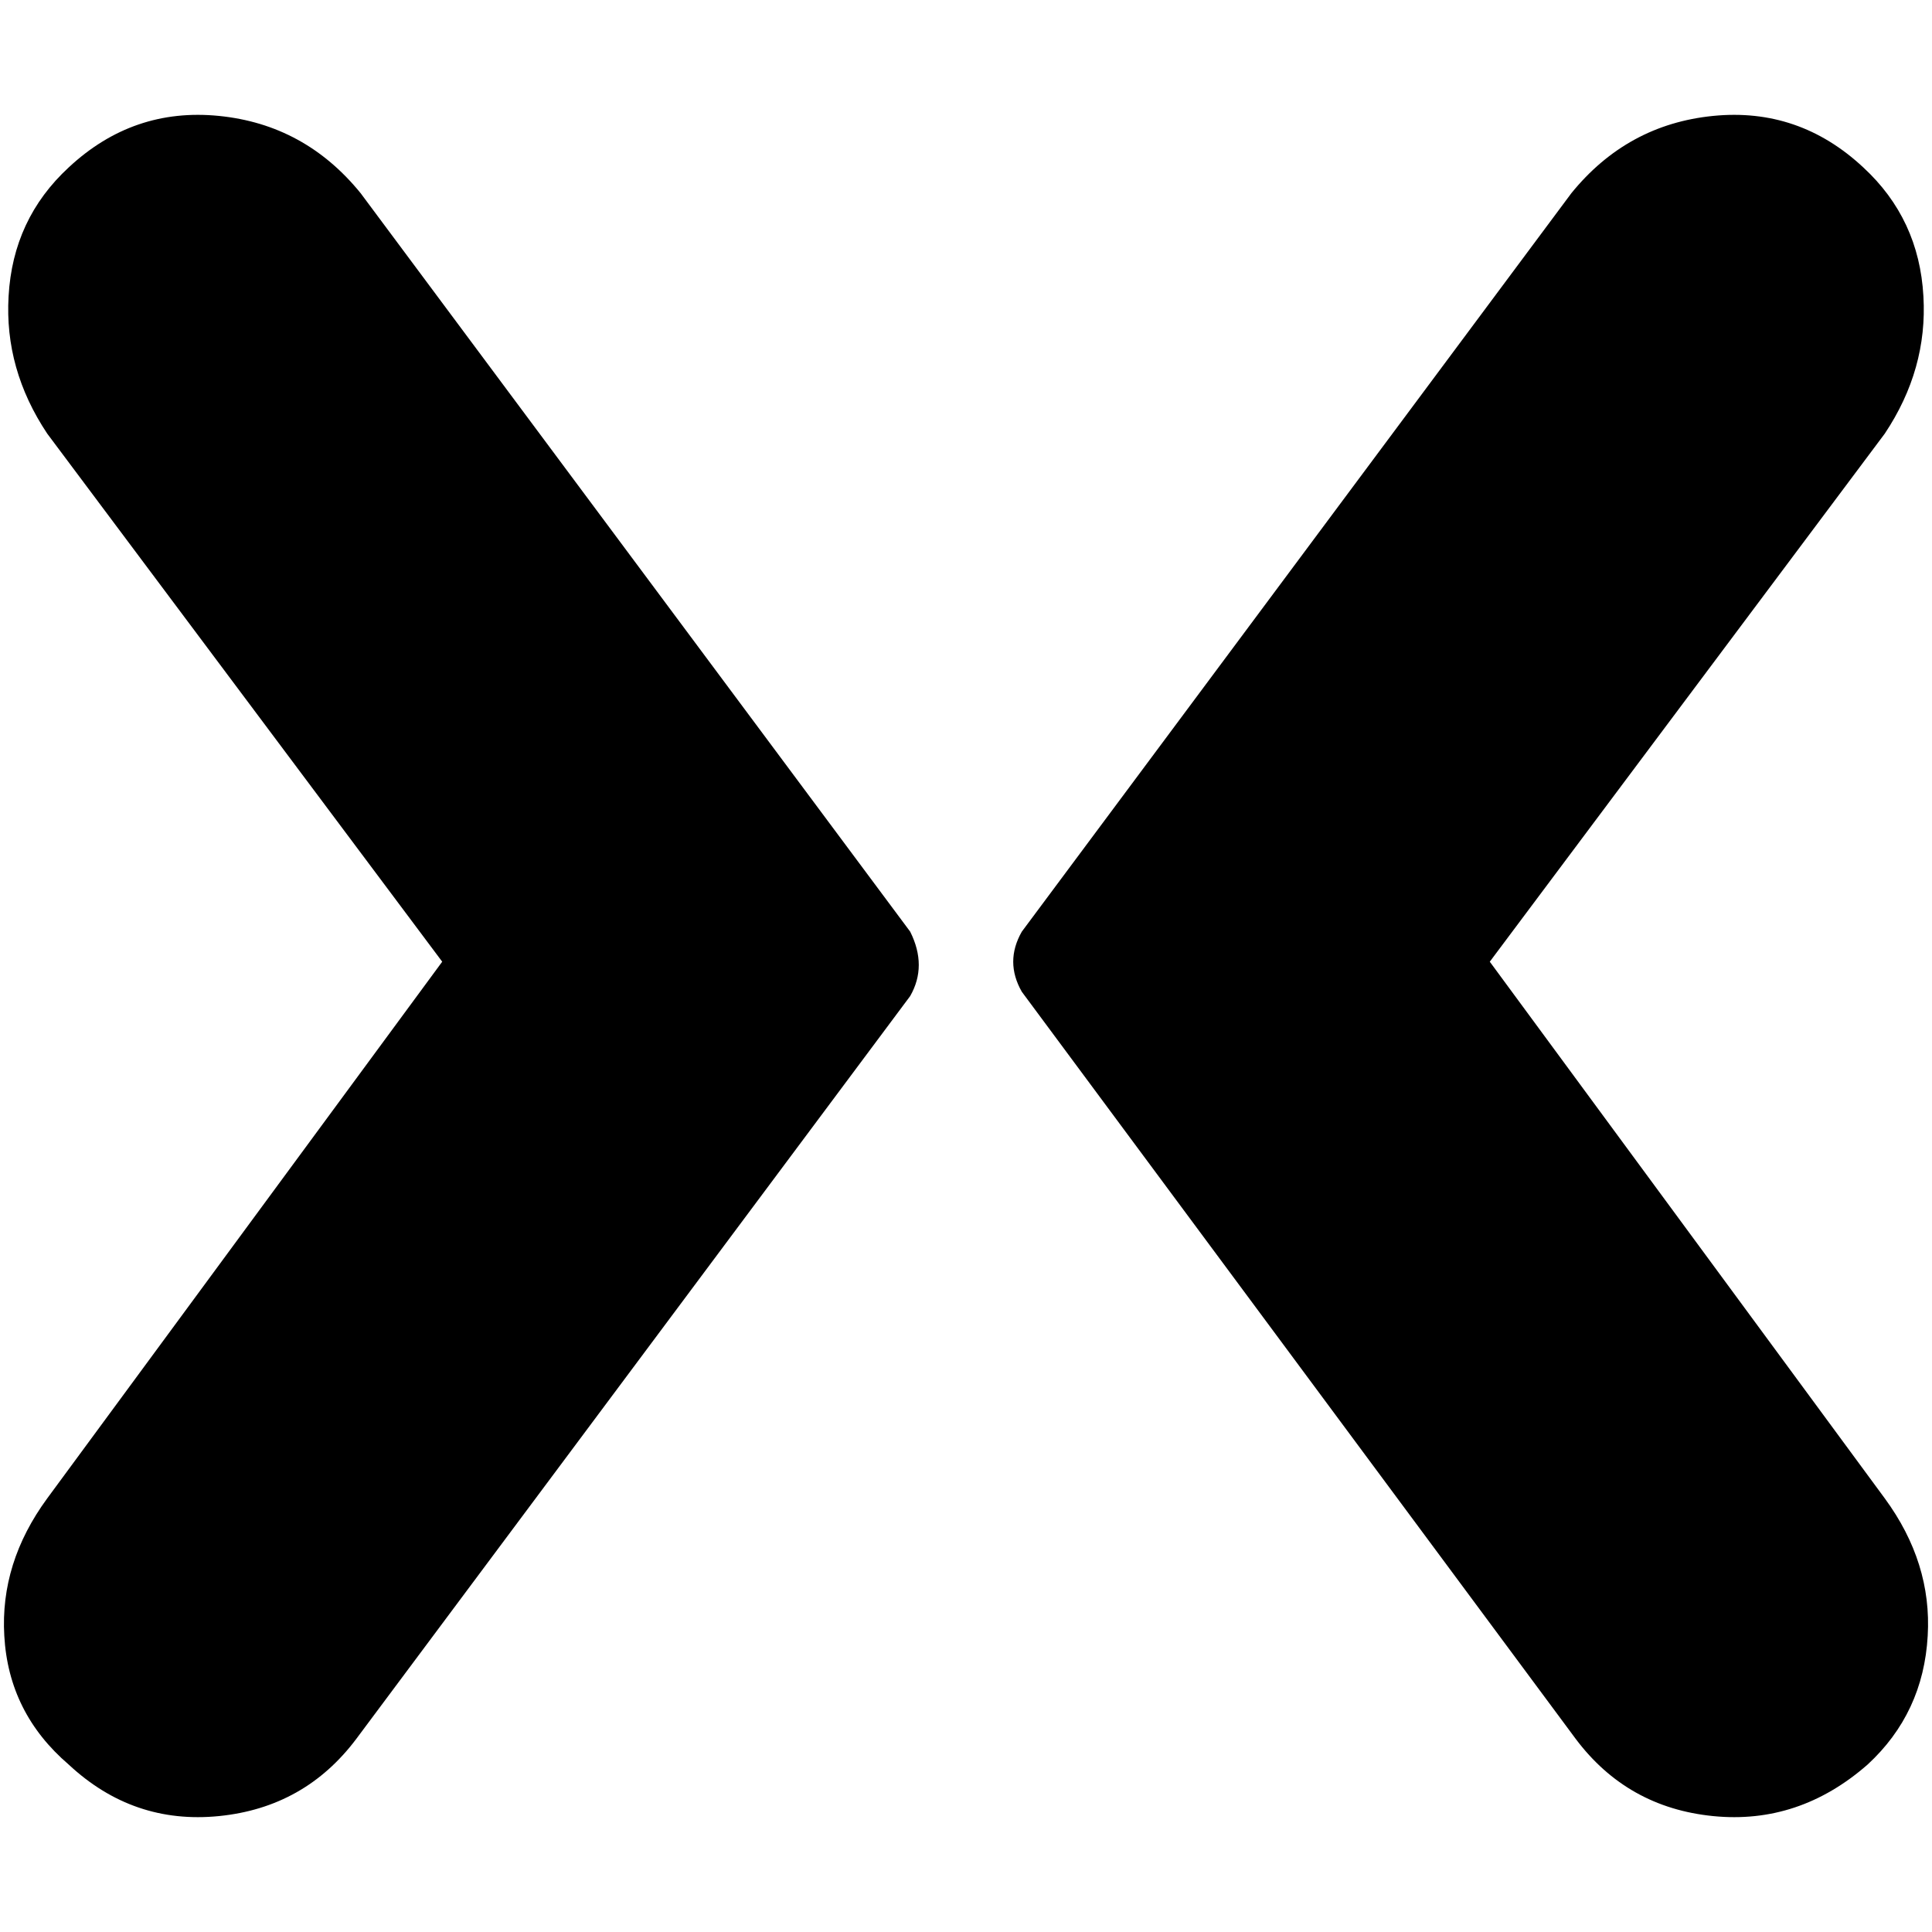 <svg xmlns="http://www.w3.org/2000/svg" viewBox="0 0 512 512">
  <path d="M 95.573 51.2 Q 80.782 32.996 58.027 30.72 Q 35.271 28.444 18.204 44.373 Q 3.413 58.027 2.276 78.507 Q 1.138 97.849 12.516 114.916 L 117.191 254.862 L 117.191 254.862 L 12.516 397.084 L 12.516 397.084 Q 0 414.151 1.138 433.493 Q 2.276 453.973 18.204 467.627 Q 35.271 483.556 58.027 481.28 Q 80.782 479.004 94.436 460.8 L 241.209 263.964 L 241.209 263.964 Q 245.76 256 241.209 246.898 L 95.573 51.2 Z M 499.484 397.084 L 394.809 254.862 L 499.484 397.084 L 394.809 254.862 L 499.484 114.916 L 499.484 114.916 Q 510.862 97.849 509.724 78.507 Q 508.587 58.027 493.796 44.373 Q 476.729 28.444 453.973 30.72 Q 431.218 32.996 416.427 51.2 L 270.791 246.898 L 270.791 246.898 Q 266.24 254.862 270.791 262.827 L 417.564 460.8 L 417.564 460.8 Q 431.218 479.004 453.973 481.28 Q 476.729 483.556 494.933 467.627 Q 509.724 453.973 510.862 433.493 Q 512 414.151 499.484 397.084 L 499.484 397.084 Z" />
</svg>